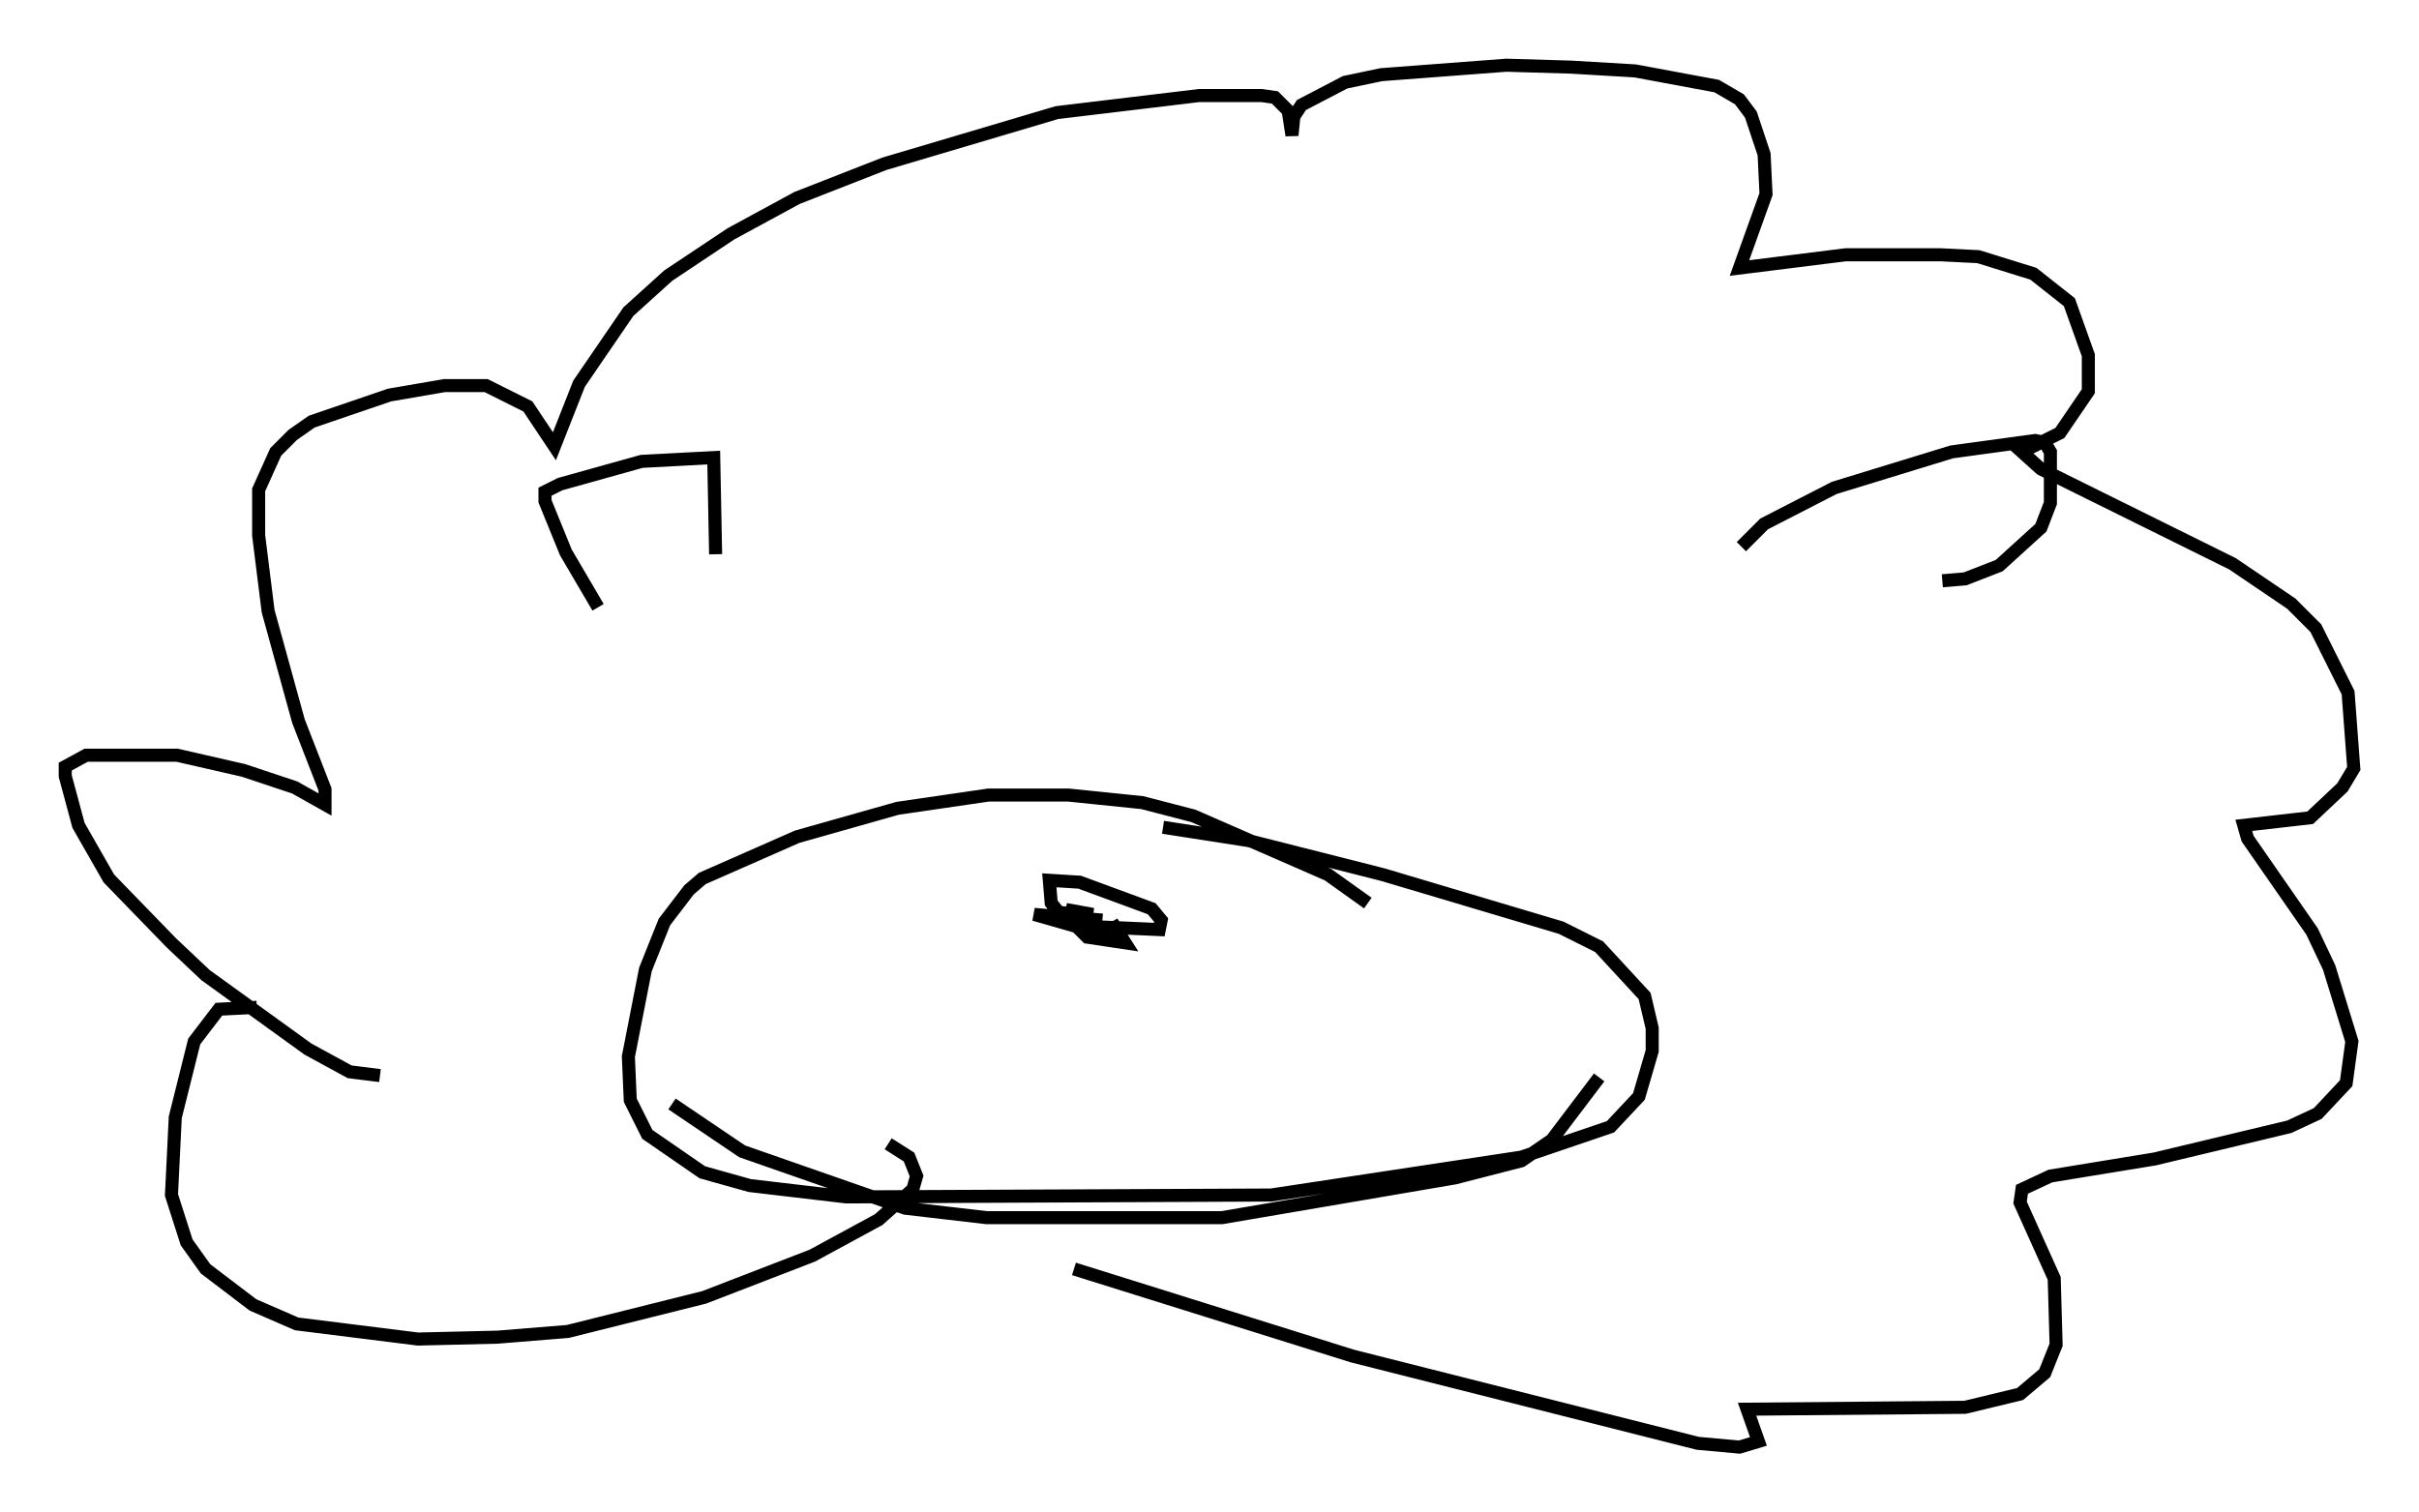 <?xml version="1.0" encoding="utf-8" ?>
<svg baseProfile="full" height="115.888" version="1.1" width="185.318" xmlns="http://www.w3.org/2000/svg" xmlns:ev="http://www.w3.org/2001/xml-events" xmlns:xlink="http://www.w3.org/1999/xlink"><defs /><rect fill="white" height="115.888" width="185.318" x="0" y="0" /><path d="M106.095, 70.944 m-1.307, -1.743 l-3.05, -2.179 -10.313, -4.503 l-3.922, -1.017 -5.665, -0.581 l-6.101, 0.0 -6.972, 1.017 l-7.698, 2.179 -7.263, 3.196 l-1.017, 0.872 -1.888, 2.469 l-1.453, 3.631 -1.307, 6.682 l0.145, 3.341 1.307, 2.615 l4.212, 2.905 3.631, 1.017 l7.408, 0.872 32.536, -0.145 l19.173, -2.905 6.827, -2.324 l2.179, -2.324 1.017, -3.486 l0.0, -1.743 -0.581, -2.469 l-3.486, -3.777 -2.905, -1.453 l-13.654, -4.067 -10.313, -2.615 l-6.536, -1.017 m-59.989, 19.028 l-2.324, -0.291 -3.196, -1.743 l-7.844, -5.665 -2.615, -2.469 l-4.793, -4.939 -2.324, -4.067 l-1.017, -3.777 0.0, -0.726 l1.598, -0.872 6.972, 0.0 l5.084, 1.162 3.922, 1.307 l2.324, 1.307 0.0, -1.162 l-2.034, -5.229 -2.324, -8.425 l-0.726, -5.81 0.0, -3.486 l1.307, -2.905 1.307, -1.307 l1.453, -1.017 5.955, -2.034 l4.212, -0.726 3.196, 0.0 l3.196, 1.598 2.034, 3.05 l1.888, -4.793 3.777, -5.52 l3.05, -2.76 4.793, -3.196 l5.084, -2.76 6.682, -2.615 l13.218, -3.922 10.894, -1.307 l4.793, 0.0 1.017, 0.145 l1.017, 1.017 0.291, 1.888 l0.145, -1.453 0.581, -0.872 l3.341, -1.743 2.76, -0.581 l9.587, -0.726 4.939, 0.145 l4.939, 0.291 6.246, 1.162 l1.743, 1.017 0.872, 1.162 l1.017, 3.05 0.145, 3.05 l-2.034, 5.665 8.134, -1.017 l7.263, 0.0 2.905, 0.145 l4.212, 1.307 2.76, 2.179 l1.453, 4.067 0.0, 2.76 l-2.179, 3.196 -2.905, 1.453 l1.453, 1.307 14.67, 7.263 l4.503, 3.05 1.888, 1.888 l2.469, 4.939 0.436, 5.81 l-0.872, 1.453 -2.469, 2.324 l-5.084, 0.581 0.291, 1.017 l4.939, 7.117 1.307, 2.76 l1.743, 5.665 -0.436, 3.196 l-2.179, 2.324 -2.179, 1.017 l-10.313, 2.469 -7.989, 1.307 l-2.179, 1.017 -0.145, 1.017 l2.615, 5.81 0.145, 5.084 l-0.872, 2.179 -1.888, 1.598 l-4.212, 1.017 -16.704, 0.145 l0.872, 2.469 -1.453, 0.436 l-3.196, -0.291 -26.436, -6.682 l-21.352, -6.682 m-62.603, -20.045 l-2.905, 0.145 -1.888, 2.469 l-1.453, 5.81 -0.291, 5.955 l1.162, 3.631 1.453, 2.034 l3.631, 2.76 3.341, 1.453 l9.296, 1.162 6.101, -0.145 l5.374, -0.436 10.458, -2.615 l8.279, -3.196 5.084, -2.76 l2.615, -2.324 0.291, -1.017 l-0.581, -1.453 -1.598, -1.017 m16.413, -17.14 l-5.229, -0.436 3.05, 0.872 l6.536, 0.291 0.145, -0.726 l-0.726, -0.872 -5.52, -2.034 l-2.324, -0.145 0.145, 1.743 l0.581, 0.726 2.615, 0.145 l-1.598, -0.291 -0.145, 0.726 l1.307, 1.307 2.905, 0.436 l-1.017, -1.598 0.581, 1.162 m-34.279, 12.782 l5.374, 3.631 12.492, 4.358 l6.246, 0.726 18.011, 0.0 l17.866, -3.05 5.084, -1.307 l2.324, -1.598 3.631, -4.793 m-76.693, -36.022 l-2.469, -4.212 -1.598, -3.922 l0.0, -0.726 1.162, -0.581 l6.246, -1.743 5.52, -0.291 l0.145, 7.408 m78.581, -0.581 l1.743, -1.743 5.374, -2.76 l9.006, -2.76 6.391, -0.872 l0.726, 0.145 0.436, 0.726 l0.0, 3.922 -0.726, 1.888 l-3.196, 2.905 -2.615, 1.017 l-1.743, 0.145 " fill="none" stroke="black" stroke-width="1" /></svg>